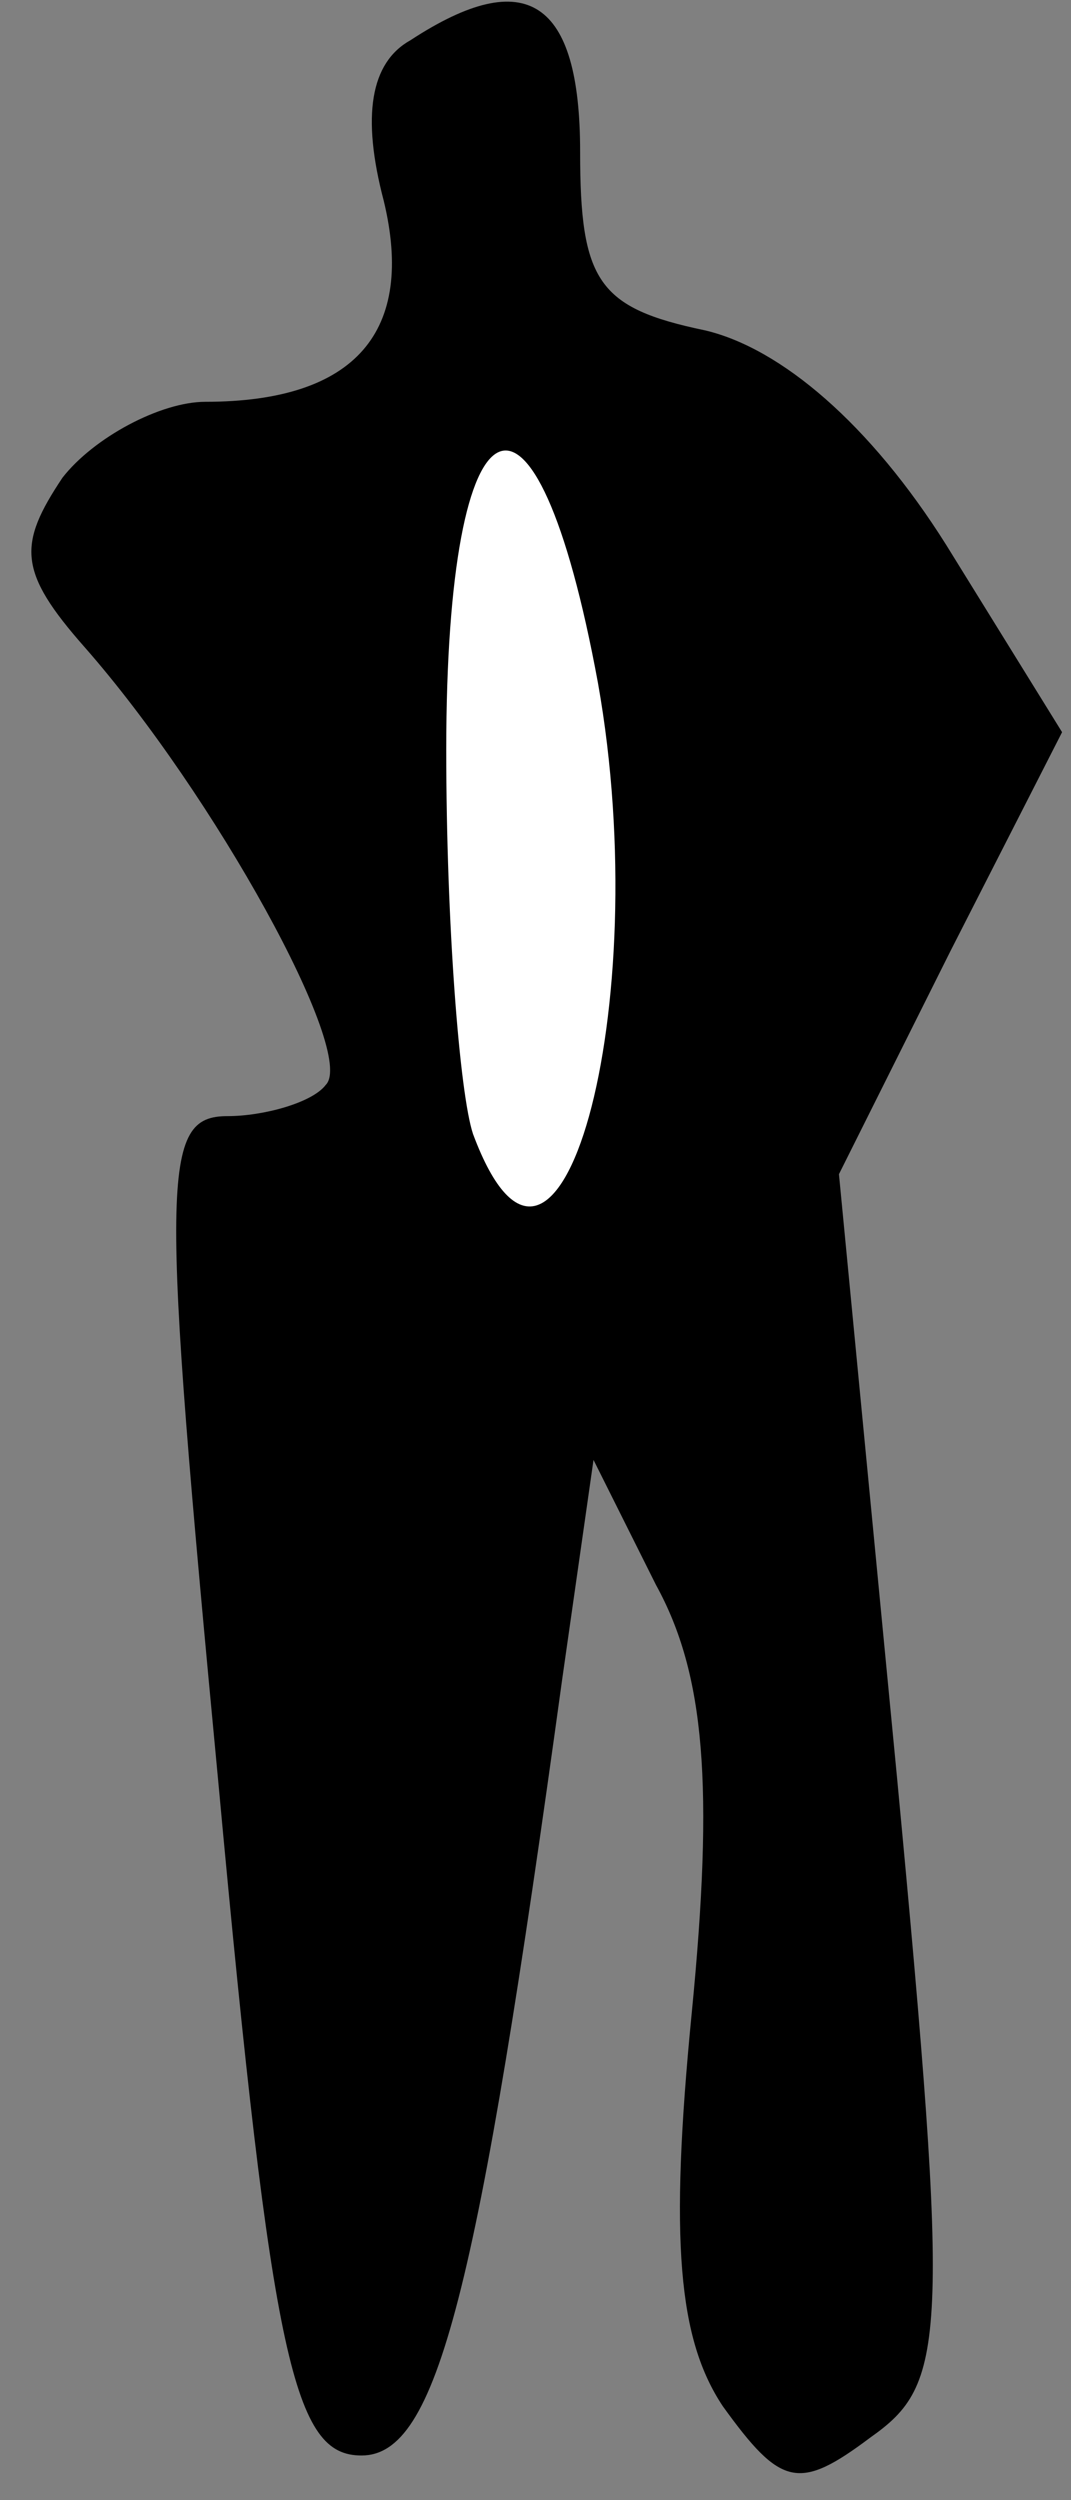 <?xml version="1.0" standalone="no"?>
<!DOCTYPE svg PUBLIC "-//W3C//DTD SVG 20010904//EN"
 "http://www.w3.org/TR/2001/REC-SVG-20010904/DTD/svg10.dtd">
<svg version="1.0" xmlns="http://www.w3.org/2000/svg"
 width="24pt" height="56pt" viewBox="0 0 24 56"
 preserveAspectRatio="xMidYMid meet">
<rect x="0" y="0" width="24" height="56" fill="#808080" stroke="none"/>
<g transform="translate(0,56) scale(0.1,-0.1)"
fill="#000000" stroke="none">
<path fill="#000000" stroke="none" d="M92 551 c-9 -5 -11 -17 -6 -36 7 -29
-6 -45 -40 -45 -10 0 -25 -8 -32 -17 -10 -15 -10 -21 5 -38 29 -33 61 -91 54
-98 -3 -4 -14 -7 -22 -7 -15 0 -15 -13 -2 -150 12 -130 17 -150 32 -150 17 0
26 36 45 174 l7 49 14 -28 c11 -20 13 -45 8 -96 -5 -51 -3 -73 7 -88 13 -18
17 -19 33 -7 17 12 18 21 6 148 l-13 135 25 50 25 49 -26 42 c-17 27 -37 44
-54 48 -24 5 -28 11 -28 40 0 34 -12 42 -38 25z"/>
<path fill="#ffffff" stroke="none" d="M134 407 c13 -73 -9 -152 -28 -101 -3
9 -6 47 -6 86 0 82 20 91 34 15z"/>
</g>
</svg>
